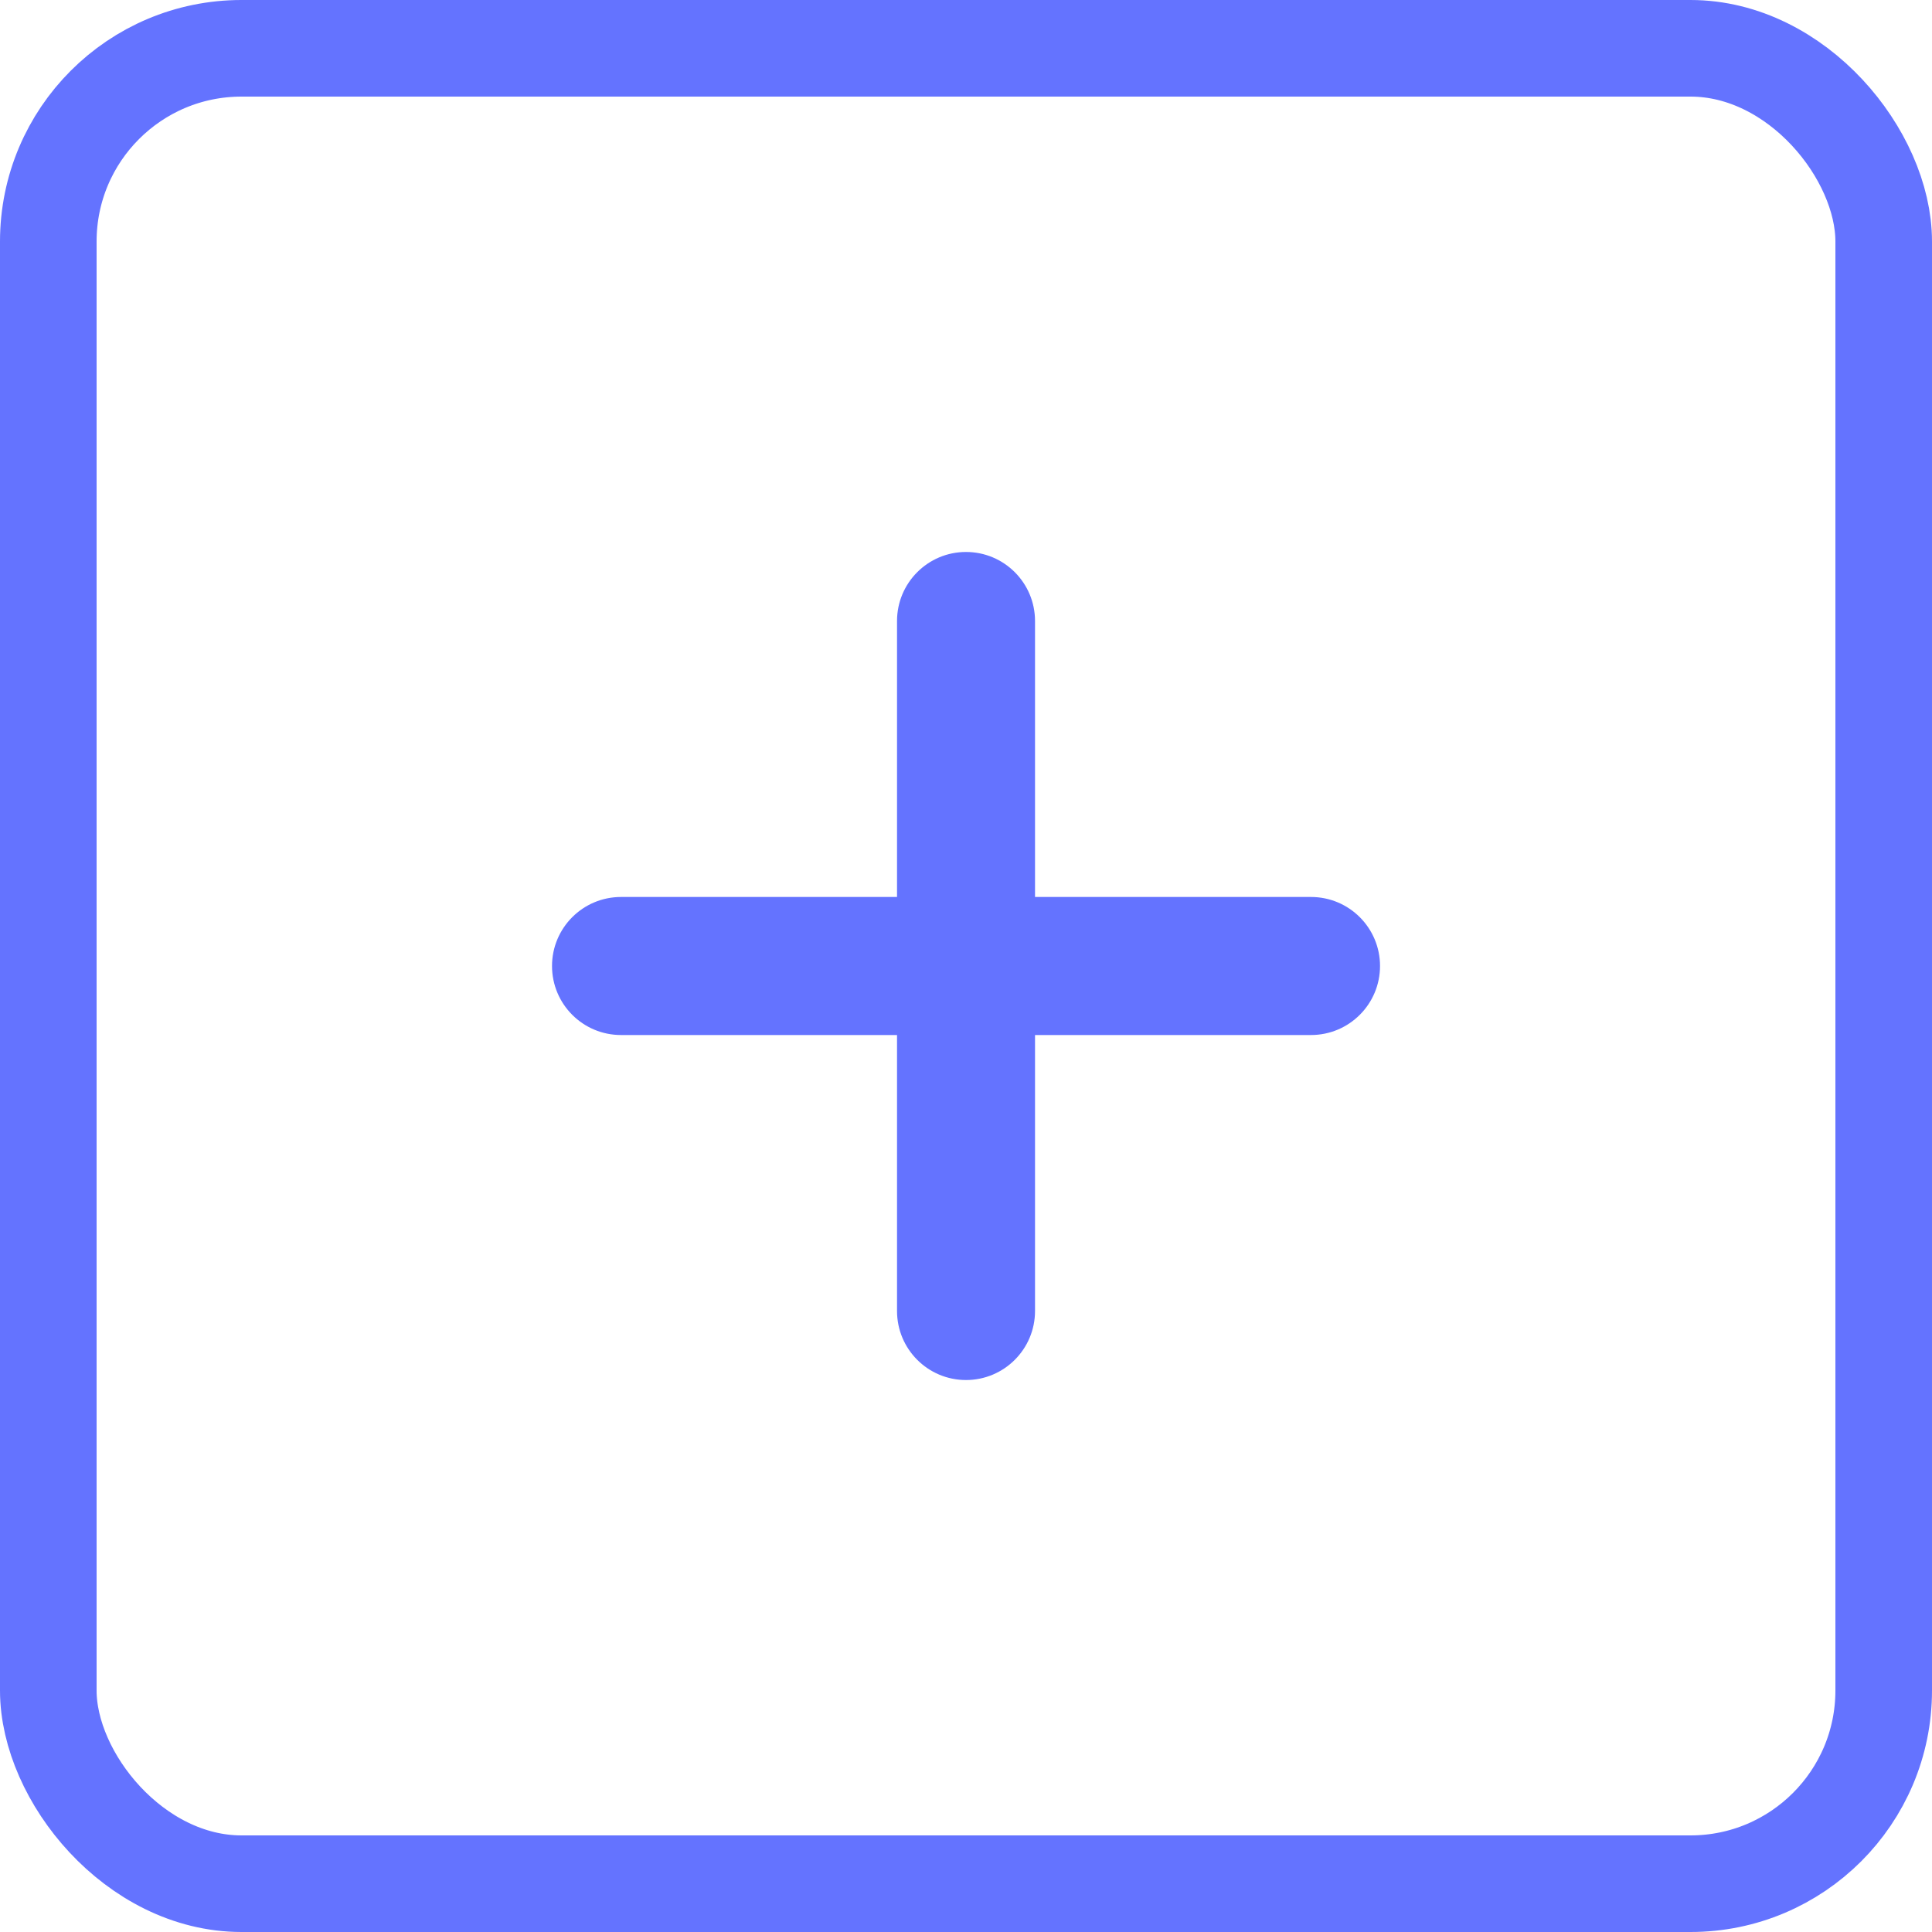 <svg width="40" height="40" viewBox="0 0 40 40" fill="none" xmlns="http://www.w3.org/2000/svg">
<path d="M27.143 18.571H21.429V12.857C21.429 12.068 20.789 11.428 20 11.428C19.211 11.428 18.572 12.068 18.572 12.857V18.571H12.857C12.068 18.571 11.429 19.211 11.429 20C11.429 20.789 12.068 21.429 12.857 21.429H18.572V27.143C18.572 27.932 19.211 28.572 20 28.572C20.789 28.572 21.429 27.932 21.429 27.143V21.429H27.143C27.932 21.429 28.572 20.789 28.572 20C28.572 19.211 27.932 18.571 27.143 18.571Z" fill="#6473FF"/>
<rect x="1" y="1" width="38" height="38" rx="4" stroke="#6473FF" stroke-width="2"/>
</svg>
